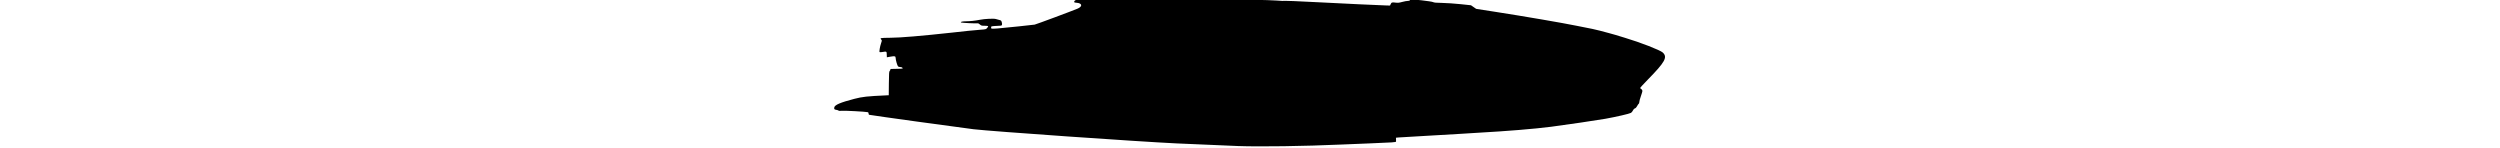 <?xml version="1.0" encoding="UTF-8" standalone="no"?>
<svg
   xmlns:dc="http://purl.org/dc/elements/1.1/"
   xmlns:cc="http://creativecommons.org/ns#"
   xmlns:rdf="http://www.w3.org/1999/02/22-rdf-syntax-ns#"
   xmlns:svg="http://www.w3.org/2000/svg"
   xmlns="http://www.w3.org/2000/svg"
   version="1.1"
   id="svg2"
   viewBox="0 0 91.5 16.28"
   width="274.5">
  <defs
     id="defs4" />
  <g
     transform="translate(-287.024,-569.516)"
     id="layer1">
    <g
       transform="matrix(0.039,0,0,0.039,318.064,516.242)"
       id="g4147">
      <path
         id="path4155"
         d="m 343.267,1777.132 c -36.737,-1.311 -107.417,-4.337 -173.75,-7.439 -105.049,-4.911 -522.434,-34.062 -570.625,-39.854 -36.246,-4.356 -291.004,-39.607 -294.062,-40.69 -0.859,-0.304 -1.562,-1.966 -1.562,-3.694 0,-2.248 -0.799,-3.309 -2.812,-3.732 -7.253,-1.527 -64.801,-4.572 -72.255,-3.824 -5.198,0.522 -8.692,0.366 -9.171,-0.41 -0.426,-0.69 -3.163,-1.653 -6.081,-2.14 -6.185,-1.034 -6.928,-1.852 -6.2,-6.816 1.047,-7.13 17.369,-14.133 56.519,-24.248 23.164,-5.985 35.409,-7.311 91.25,-9.882 l 5.625,-0.259 0.333,-33.301 c 0.276,-27.627 0.649,-33.563 2.188,-34.841 1.02,-0.847 1.855,-2.595 1.855,-3.886 0,-2.184 1.214,-2.347 17.5,-2.347 9.625,0 17.5,-0.45 17.5,-1 0,-2.151 -3.182,-4 -6.886,-4 -2.137,0 -4.888,-0.733 -6.113,-1.629 -2.135,-1.561 -6.969,-18.266 -6.991,-24.156 -0.018,-4.942 -2.475,-5.575 -13.862,-3.571 -5.788,1.018 -10.663,1.853 -10.835,1.854 -0.172,9e-4 -0.312,-3.391 -0.312,-7.538 0,-9.01 -0.583,-9.395 -11.276,-7.456 -4.324,0.784 -8.281,0.938 -8.874,0.346 -1.42,-1.42 0.91,-15.275 4.206,-25.008 2.585,-7.635 2.59,-7.832 0.277,-10.389 -2.016,-2.228 -2.094,-2.773 -0.533,-3.761 1.004,-0.635 13.418,-1.163 27.588,-1.174 25.816,-0.019 87.962,-5.237 171.737,-14.419 15.812,-1.733 36.344,-3.977 45.625,-4.985 9.281,-1.009 24.469,-2.388 33.75,-3.065 16.823,-1.227 16.885,-1.243 20.261,-5.218 1.862,-2.193 3.095,-4.458 2.739,-5.034 -0.356,-0.576 -4.813,-1.047 -9.905,-1.047 -8.511,0 -9.604,-0.304 -13.543,-3.762 -2.357,-2.069 -5.048,-3.482 -5.981,-3.139 -2.473,0.908 -45.872,-1.233 -46.956,-2.317 -1.956,-1.956 3.204,-3.248 13.385,-3.351 12.629,-0.129 25.687,-1.524 39.375,-4.207 14.008,-2.746 39.474,-3.973 45.337,-2.185 2.564,0.782 7.036,2.011 9.937,2.73 4.729,1.172 5.414,1.827 6.627,6.331 1.988,7.384 0.794,9.834 -4.788,9.823 -2.538,-0.01 -9.255,0.351 -14.927,0.791 -9.744,0.757 -10.312,0.962 -10.312,3.72 0,1.605 0.578,3.276 1.285,3.713 0.707,0.437 8.722,0.163 17.812,-0.609 21.644,-1.837 99.339,-9.908 103.564,-10.758 4.555,-0.917 104.187,-37.981 120.446,-44.807 14.812,-6.218 13.823,-15.218 -1.829,-16.637 -6.894,-0.625 -7.618,-0.956 -7.28,-3.327 0.246,-1.722 2.463,-3.668 6.405,-5.622 l 6.029,-2.989 54.85,0.106 c 30.167,0.059 68.517,0.709 85.221,1.446 44.613,1.968 159.13,2.136 204.121,0.3 41.837,-1.707 85.105,-1.834 88.125,-0.258 1.031,0.538 26.625,1.386 56.875,1.885 30.25,0.498 60.344,1.436 66.875,2.085 6.531,0.648 14.125,1.128 16.875,1.066 15.606,-0.353 37.083,0.448 100.625,3.756 74.73,3.889 171.393,8.441 191.25,9.005 l 11.875,0.337 1.875,-4.046 c 2.338,-5.044 3.666,-5.452 13.72,-4.216 6.728,0.827 9.894,0.5 18.741,-1.934 5.855,-1.611 13.04,-2.929 15.967,-2.929 3.715,0 5.321,-0.526 5.321,-1.741 0,-0.958 0.738,-2.024 1.639,-2.37 3.238,-1.242 59.657,5.321 63.697,7.41 3.069,1.587 8.61,2.096 25.848,2.375 12.068,0.195 35.258,1.761 51.534,3.481 l 29.593,3.126 7.282,5.053 7.282,5.053 52.5,8.169 c 83.445,12.984 190.565,31.352 230.625,39.546 20.281,4.148 40.25,8.121 44.375,8.829 4.125,0.708 13.406,2.893 20.625,4.857 7.219,1.964 18.75,5.035 25.625,6.824 6.875,1.789 15.031,4.067 18.125,5.062 3.094,0.995 15.157,4.666 26.807,8.158 44.45,13.323 99.428,34.721 106.734,41.543 14.06,13.128 6.54,26.728 -42.222,76.358 -14.8,15.063 -22.572,23.828 -21.476,24.219 2.982,1.062 6.406,5.204 6.406,7.748 0,1.347 -1.969,7.956 -4.375,14.688 -2.406,6.731 -4.375,14.039 -4.375,16.239 -3e-4,2.2 -0.771,4.45 -1.713,5 -0.942,0.55 -2.943,3.431 -4.446,6.402 -1.771,3.499 -3.974,5.835 -6.253,6.629 -2.263,0.789 -4.279,2.911 -5.647,5.946 -1.17,2.595 -3.633,5.591 -5.472,6.657 -4.447,2.577 -41.167,11.056 -71.577,16.529 -22.189,3.993 -115.77,17.765 -153.017,22.519 -48.097,6.139 -123.539,12.319 -206.875,16.945 -13.406,0.744 -35.906,2.141 -50,3.103 -14.094,0.963 -57.406,3.489 -96.25,5.614 -38.844,2.125 -73.618,4.171 -77.276,4.548 l -6.651,0.684 0.209,4.587 c 0.115,2.523 0.155,5.249 0.089,6.059 -0.179,2.175 -7.11,2.667 -75.746,5.381 -34.375,1.359 -69.531,2.785 -78.125,3.169 -104.384,4.662 -228.451,6.458 -291.25,4.217 z"
         style="fill:#000000;fill-opacity:1" />
    </g>
  </g>
</svg>
